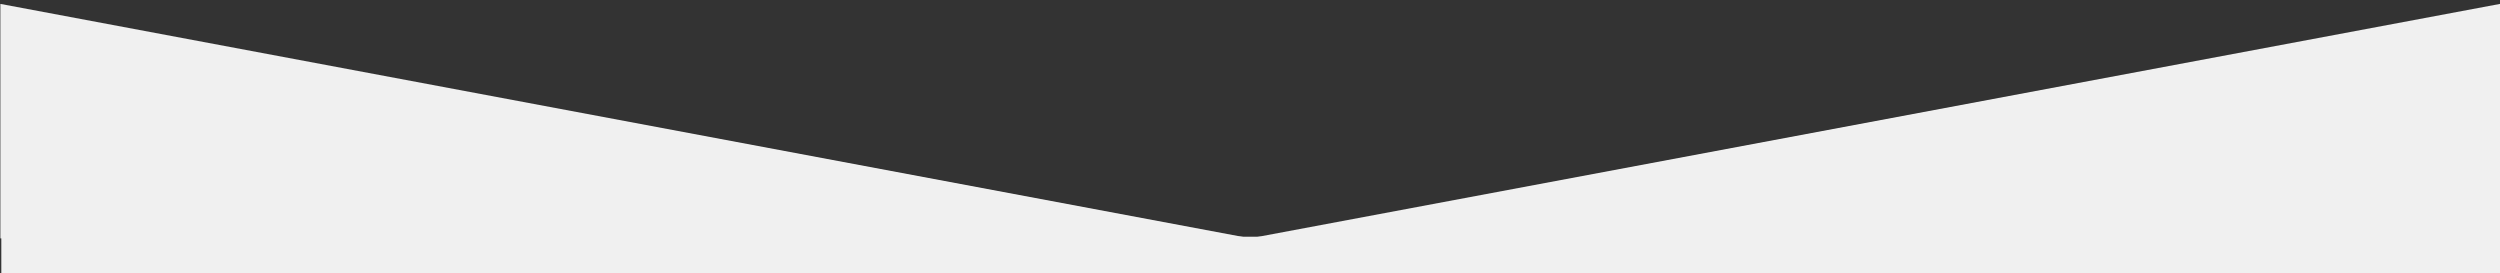 <?xml version="1.0" standalone="no"?>
<!DOCTYPE svg PUBLIC "-//W3C//DTD SVG 1.1//EN" "http://www.w3.org/Graphics/SVG/1.1/DTD/svg11.dtd">
<svg width="100%" height="100%" viewBox="0 0 320 35" version="1.1" xmlns="http://www.w3.org/2000/svg" xmlns:xlink="http://www.w3.org/1999/xlink" xml:space="preserve" style="fill-rule:evenodd;clip-rule:evenodd;stroke-linejoin:round;stroke-miterlimit:1.414;">
    <rect x="0" y="0" width="320" height="35" fill="#333333" stroke="none"/>
    <g id="Layer1" transform="matrix(1,0,0,1,0,-7.5)">
        <g transform="matrix(1,0,0,1,0,-12.218)">
            <path d="M160.085,50.232L0.049,20.218L0.049,50.232L160.085,50.232Z" style="fill:#F0F0F0;"/>
        </g>
        <g transform="matrix(-1,0,0,1,320.049,-12.218)">
            <path d="M160.085,50.232L0.049,20.218L0.049,50.232L160.085,50.232Z" style="fill:#F0F0F0;"/>
        </g>
        <g transform="matrix(1,0,0,1,0,7.284)">
            <rect x="0.169" y="30.516" width="320.473" height="11.696" style="fill:#F0F0F0;"/>
        </g>
    </g>
</svg>
